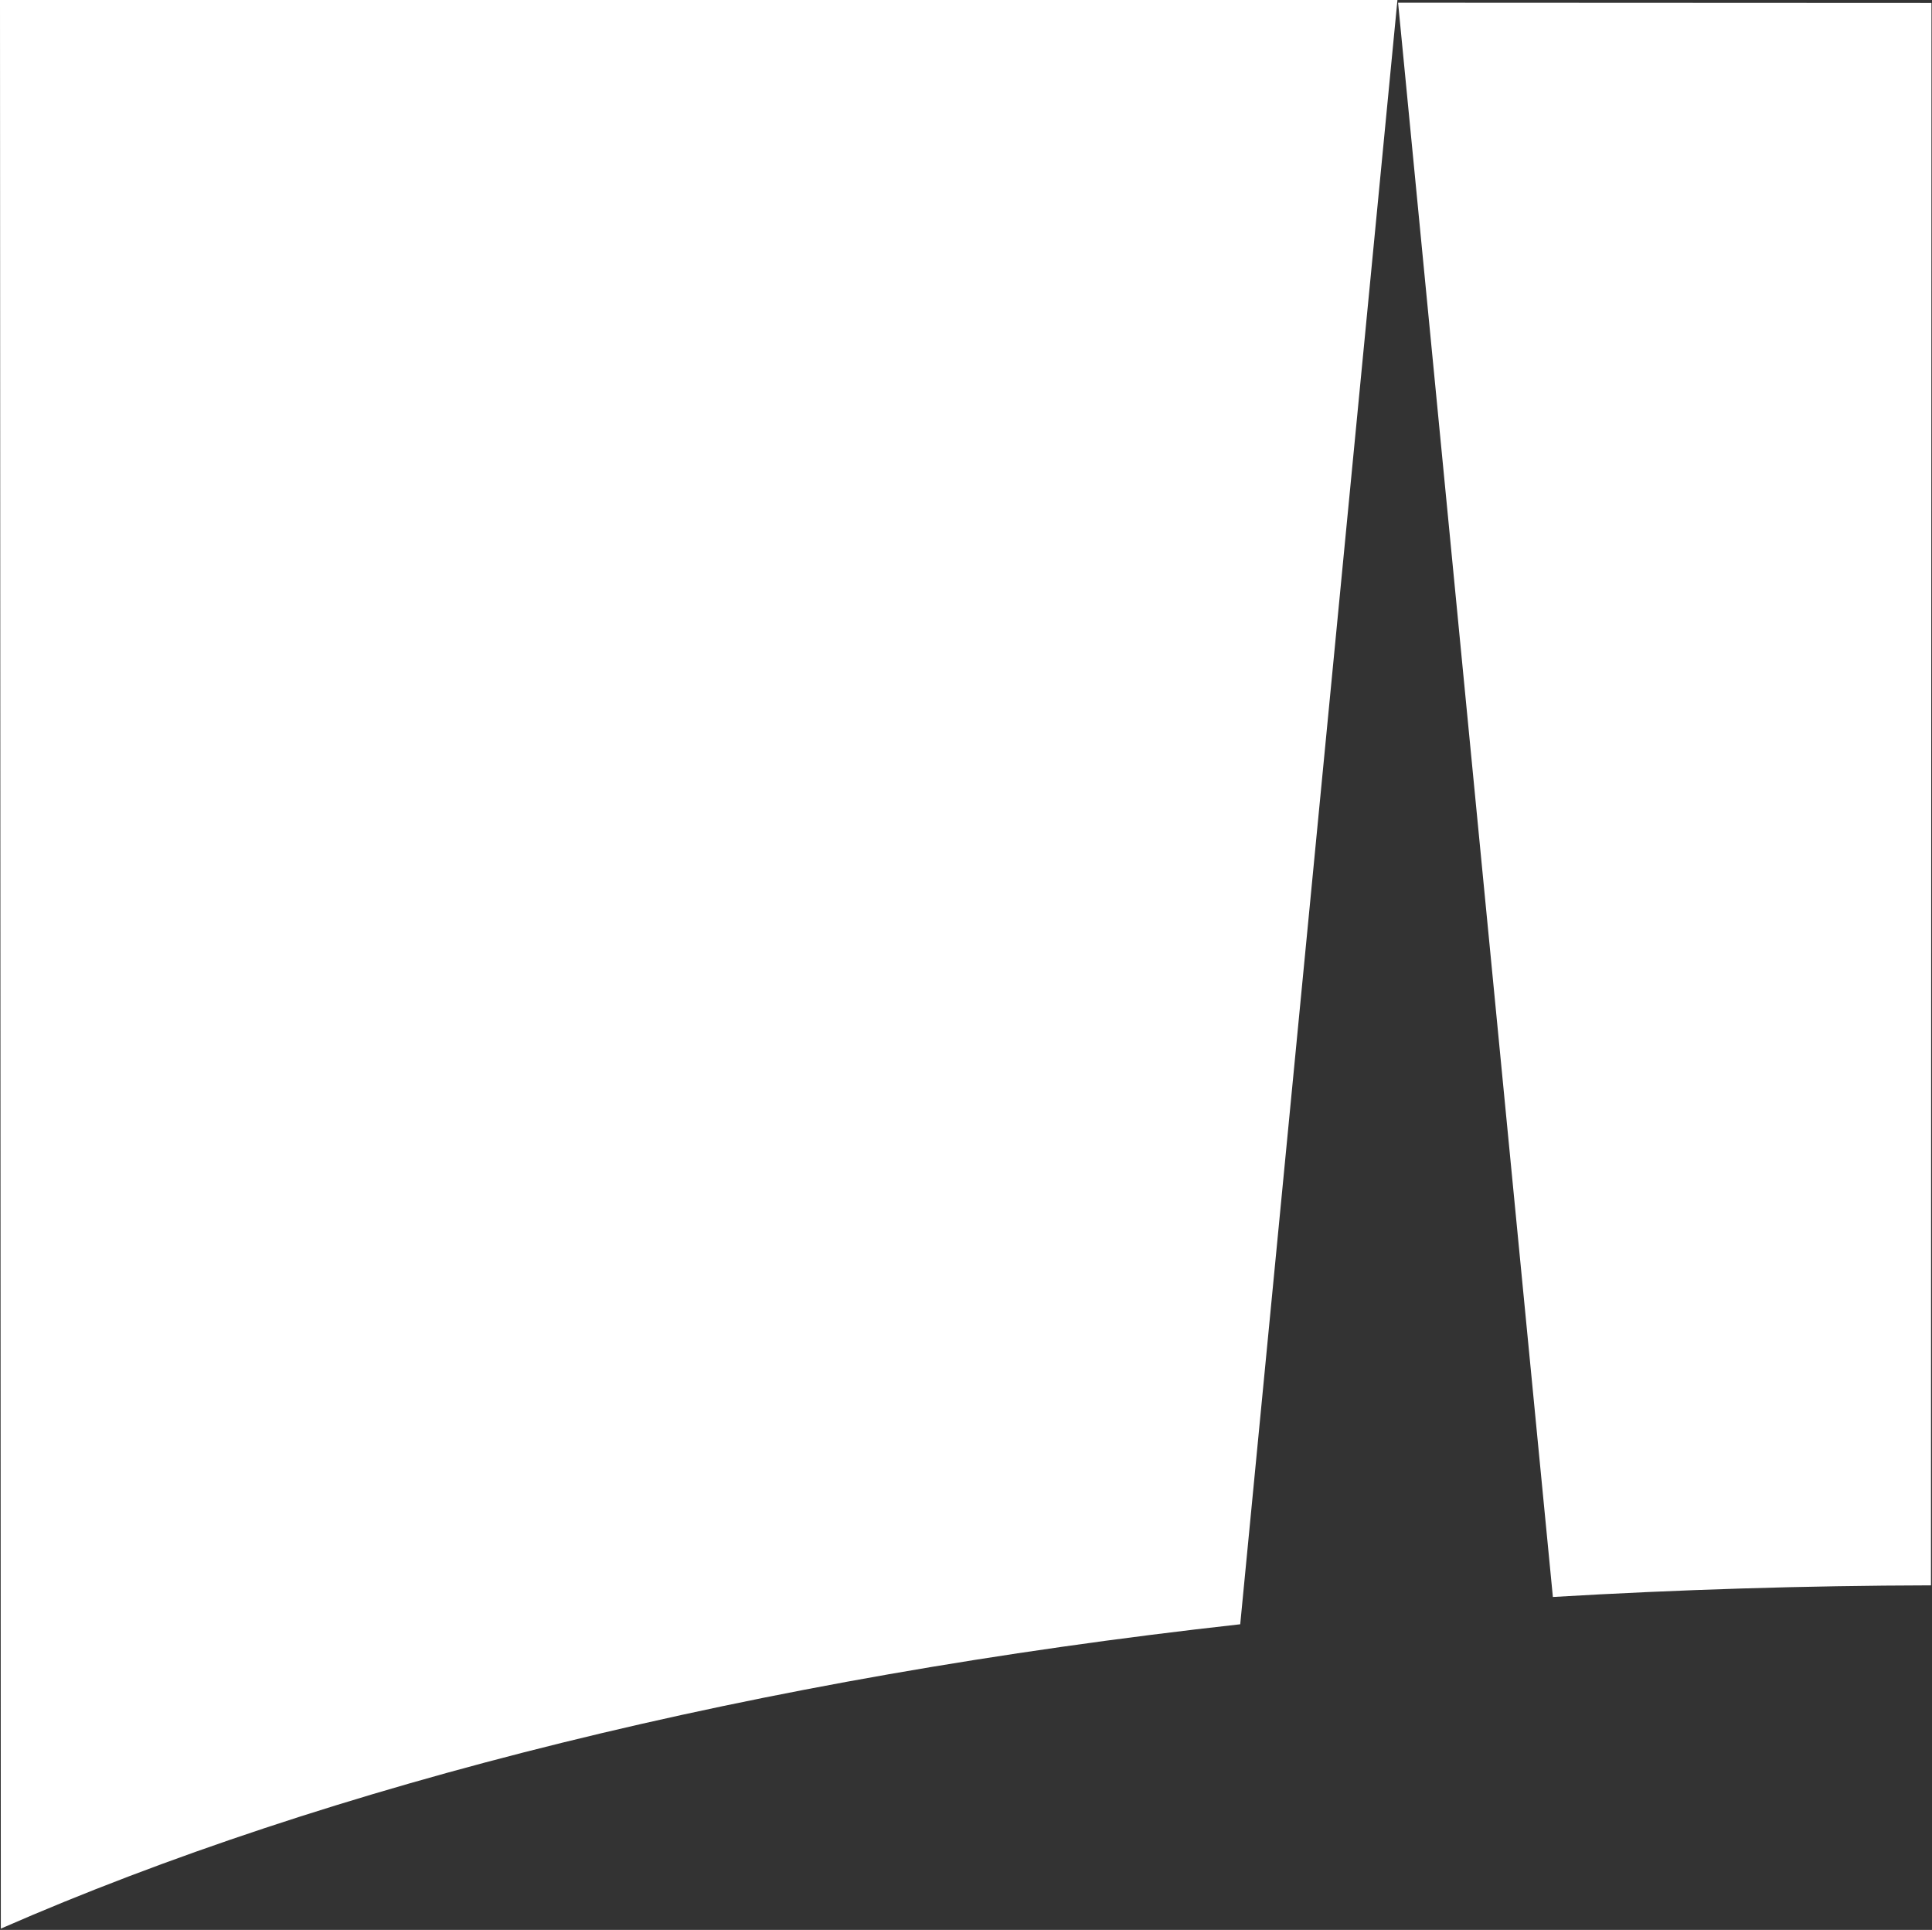 <svg version="1.2" xmlns="http://www.w3.org/2000/svg" viewBox="0 0 1595 1593" width="1595" height="1593">
	<rect x="0" y="0" width="1595" height="1593" fill="#333333" stroke="none"/>
	<title>aviva-logo-svg</title>
	<defs>
		<clipPath clipPathUnits="userSpaceOnUse" id="cp1">
			<path d="m1154.24 2.25l440.32 0.2-0.41 1306.15q-39.04 0.09-78.08 0.74-39.03 0.65-78.06 1.85-39.02 1.2-78.02 2.95-39 1.76-77.98 4.06l-127.77-1315.75z"/>
		</clipPath>
		<clipPath clipPathUnits="userSpaceOnUse" id="cp2">
			<path d="m1153.7-0.31v0.14l-129.81 1340.9c-399.35 44.3-752.25 132.68-1023.21 251.22l-0.68-1592.12z"/>
		</clipPath>
	</defs>
	<style>
		.s0 { fill: #ffffff } 
	</style>
	<g id="Layer">
		<g id="Layer">
			<g id="Clip-Path" clip-path="url(#cp1)">
				<path id="Layer" fill-rule="evenodd" class="s0" d="m754.8-397.3h1239.2v2115.1h-1239.2z"/>
			</g>
		</g>
		<g id="Clip-Path" clip-path="url(#cp2)">
			<path id="Layer" fill-rule="evenodd" class="s0" d="m-399.6-399.9h1952.8v2391.4h-1952.8z"/>
		</g>
	</g>
</svg>